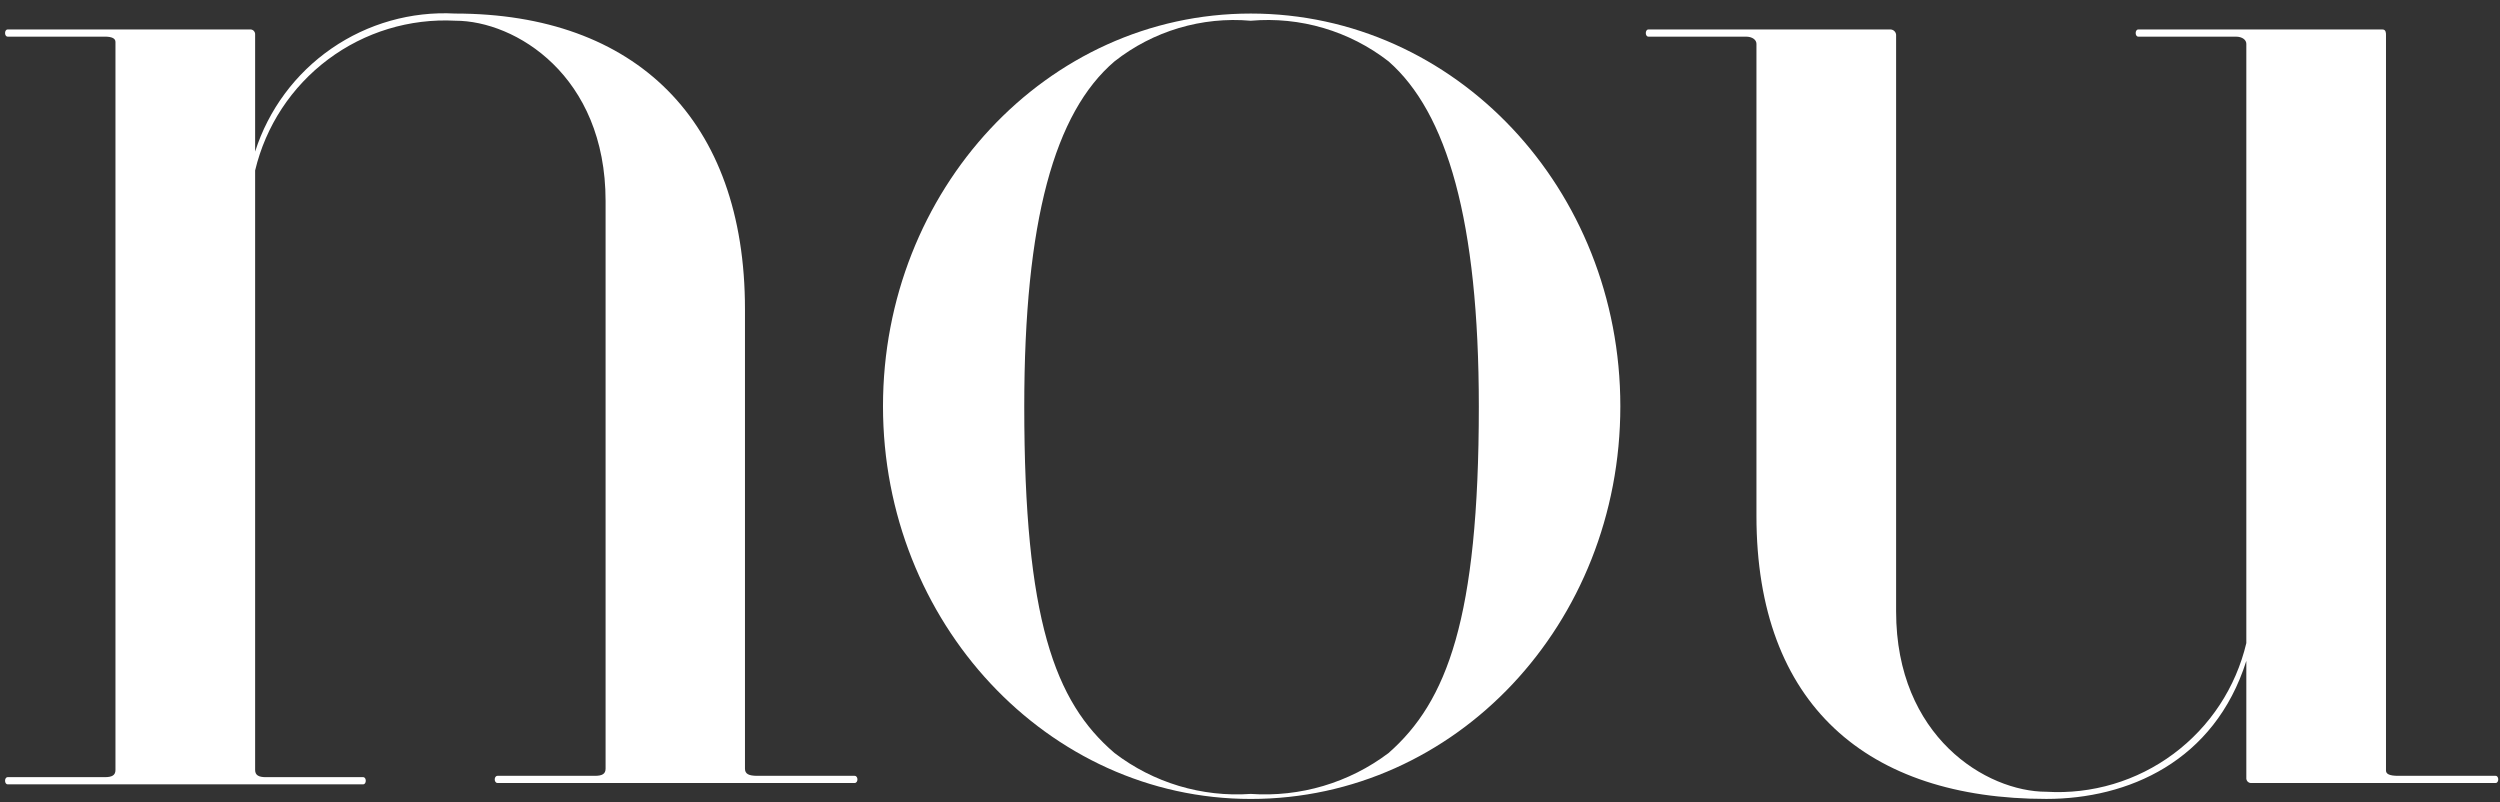 <svg xmlns="http://www.w3.org/2000/svg" width="81" height="26" viewBox="0 0 81 26" fill="none"><rect x="0" y="0" width="81" height="26" fill="#333333" stroke="none"/><path d="M16.12 25.369C15.999 25.369 15.999 25.137 16.12 25.137H19.277C19.509 25.137 19.621 25.076 19.621 24.904V6.512C19.621 2.443 16.696 0.671 14.752 0.671C13.274 0.594 11.816 1.037 10.631 1.924C9.446 2.81 8.609 4.083 8.266 5.523V24.947C8.266 25.119 8.386 25.18 8.61 25.18H11.767C11.879 25.18 11.879 25.412 11.767 25.412H0.248C0.136 25.412 0.136 25.18 0.248 25.18H3.396C3.629 25.18 3.741 25.119 3.741 24.947V1.359C3.741 1.247 3.629 1.187 3.396 1.187H0.248C0.136 1.187 0.136 0.955 0.248 0.955H8.094C8.117 0.952 8.14 0.954 8.162 0.962C8.185 0.97 8.205 0.982 8.221 0.999C8.238 1.016 8.25 1.036 8.258 1.058C8.266 1.08 8.268 1.103 8.266 1.127V4.912C8.699 3.555 9.57 2.38 10.742 1.571C11.914 0.762 13.321 0.363 14.743 0.439C20.584 0.439 24.137 3.88 24.137 10.013V24.904C24.137 25.076 24.258 25.137 24.542 25.137H27.69C27.811 25.137 27.811 25.369 27.69 25.369H16.12Z" fill="white"></path><path d="M40.524 25.886C33.934 25.886 28.609 20.157 28.609 13.163C28.609 6.169 33.9 0.439 40.524 0.439C47.148 0.439 52.499 6.117 52.499 13.163C52.499 20.208 47.174 25.886 40.524 25.886ZM44.989 1.988C43.72 1.002 42.125 0.532 40.524 0.672C38.939 0.533 37.361 1.004 36.111 1.988C34.167 3.648 33.186 7.149 33.186 13.171C33.186 20.053 34.167 22.737 36.111 24.398C37.371 25.362 38.941 25.834 40.524 25.723C42.123 25.834 43.709 25.364 44.989 24.398C46.881 22.737 47.914 20.045 47.914 13.171C47.914 7.149 46.881 3.648 44.989 1.988Z" fill="white"></path><path d="M72.953 25.369C72.93 25.372 72.906 25.369 72.884 25.362C72.862 25.354 72.842 25.342 72.825 25.325C72.809 25.308 72.796 25.288 72.789 25.266C72.781 25.244 72.778 25.221 72.781 25.197V21.412C71.749 24.681 68.936 25.885 66.303 25.885C60.514 25.885 56.909 22.849 56.909 16.715V1.42C56.909 1.299 56.789 1.187 56.565 1.187H53.408C53.296 1.187 53.296 0.955 53.408 0.955H61.262C61.307 0.959 61.348 0.978 61.38 1.01C61.411 1.041 61.431 1.083 61.434 1.127V19.812C61.434 23.872 64.359 25.653 66.303 25.653C67.778 25.741 69.236 25.307 70.421 24.425C71.606 23.544 72.442 22.273 72.781 20.836V1.42C72.781 1.299 72.661 1.187 72.437 1.187H69.28C69.168 1.187 69.168 0.955 69.28 0.955H77.194C77.306 0.955 77.306 1.076 77.306 1.127V24.965C77.306 25.077 77.418 25.137 77.702 25.137H80.859C80.971 25.137 80.971 25.369 80.859 25.369H72.953Z" fill="white"></path></svg>
